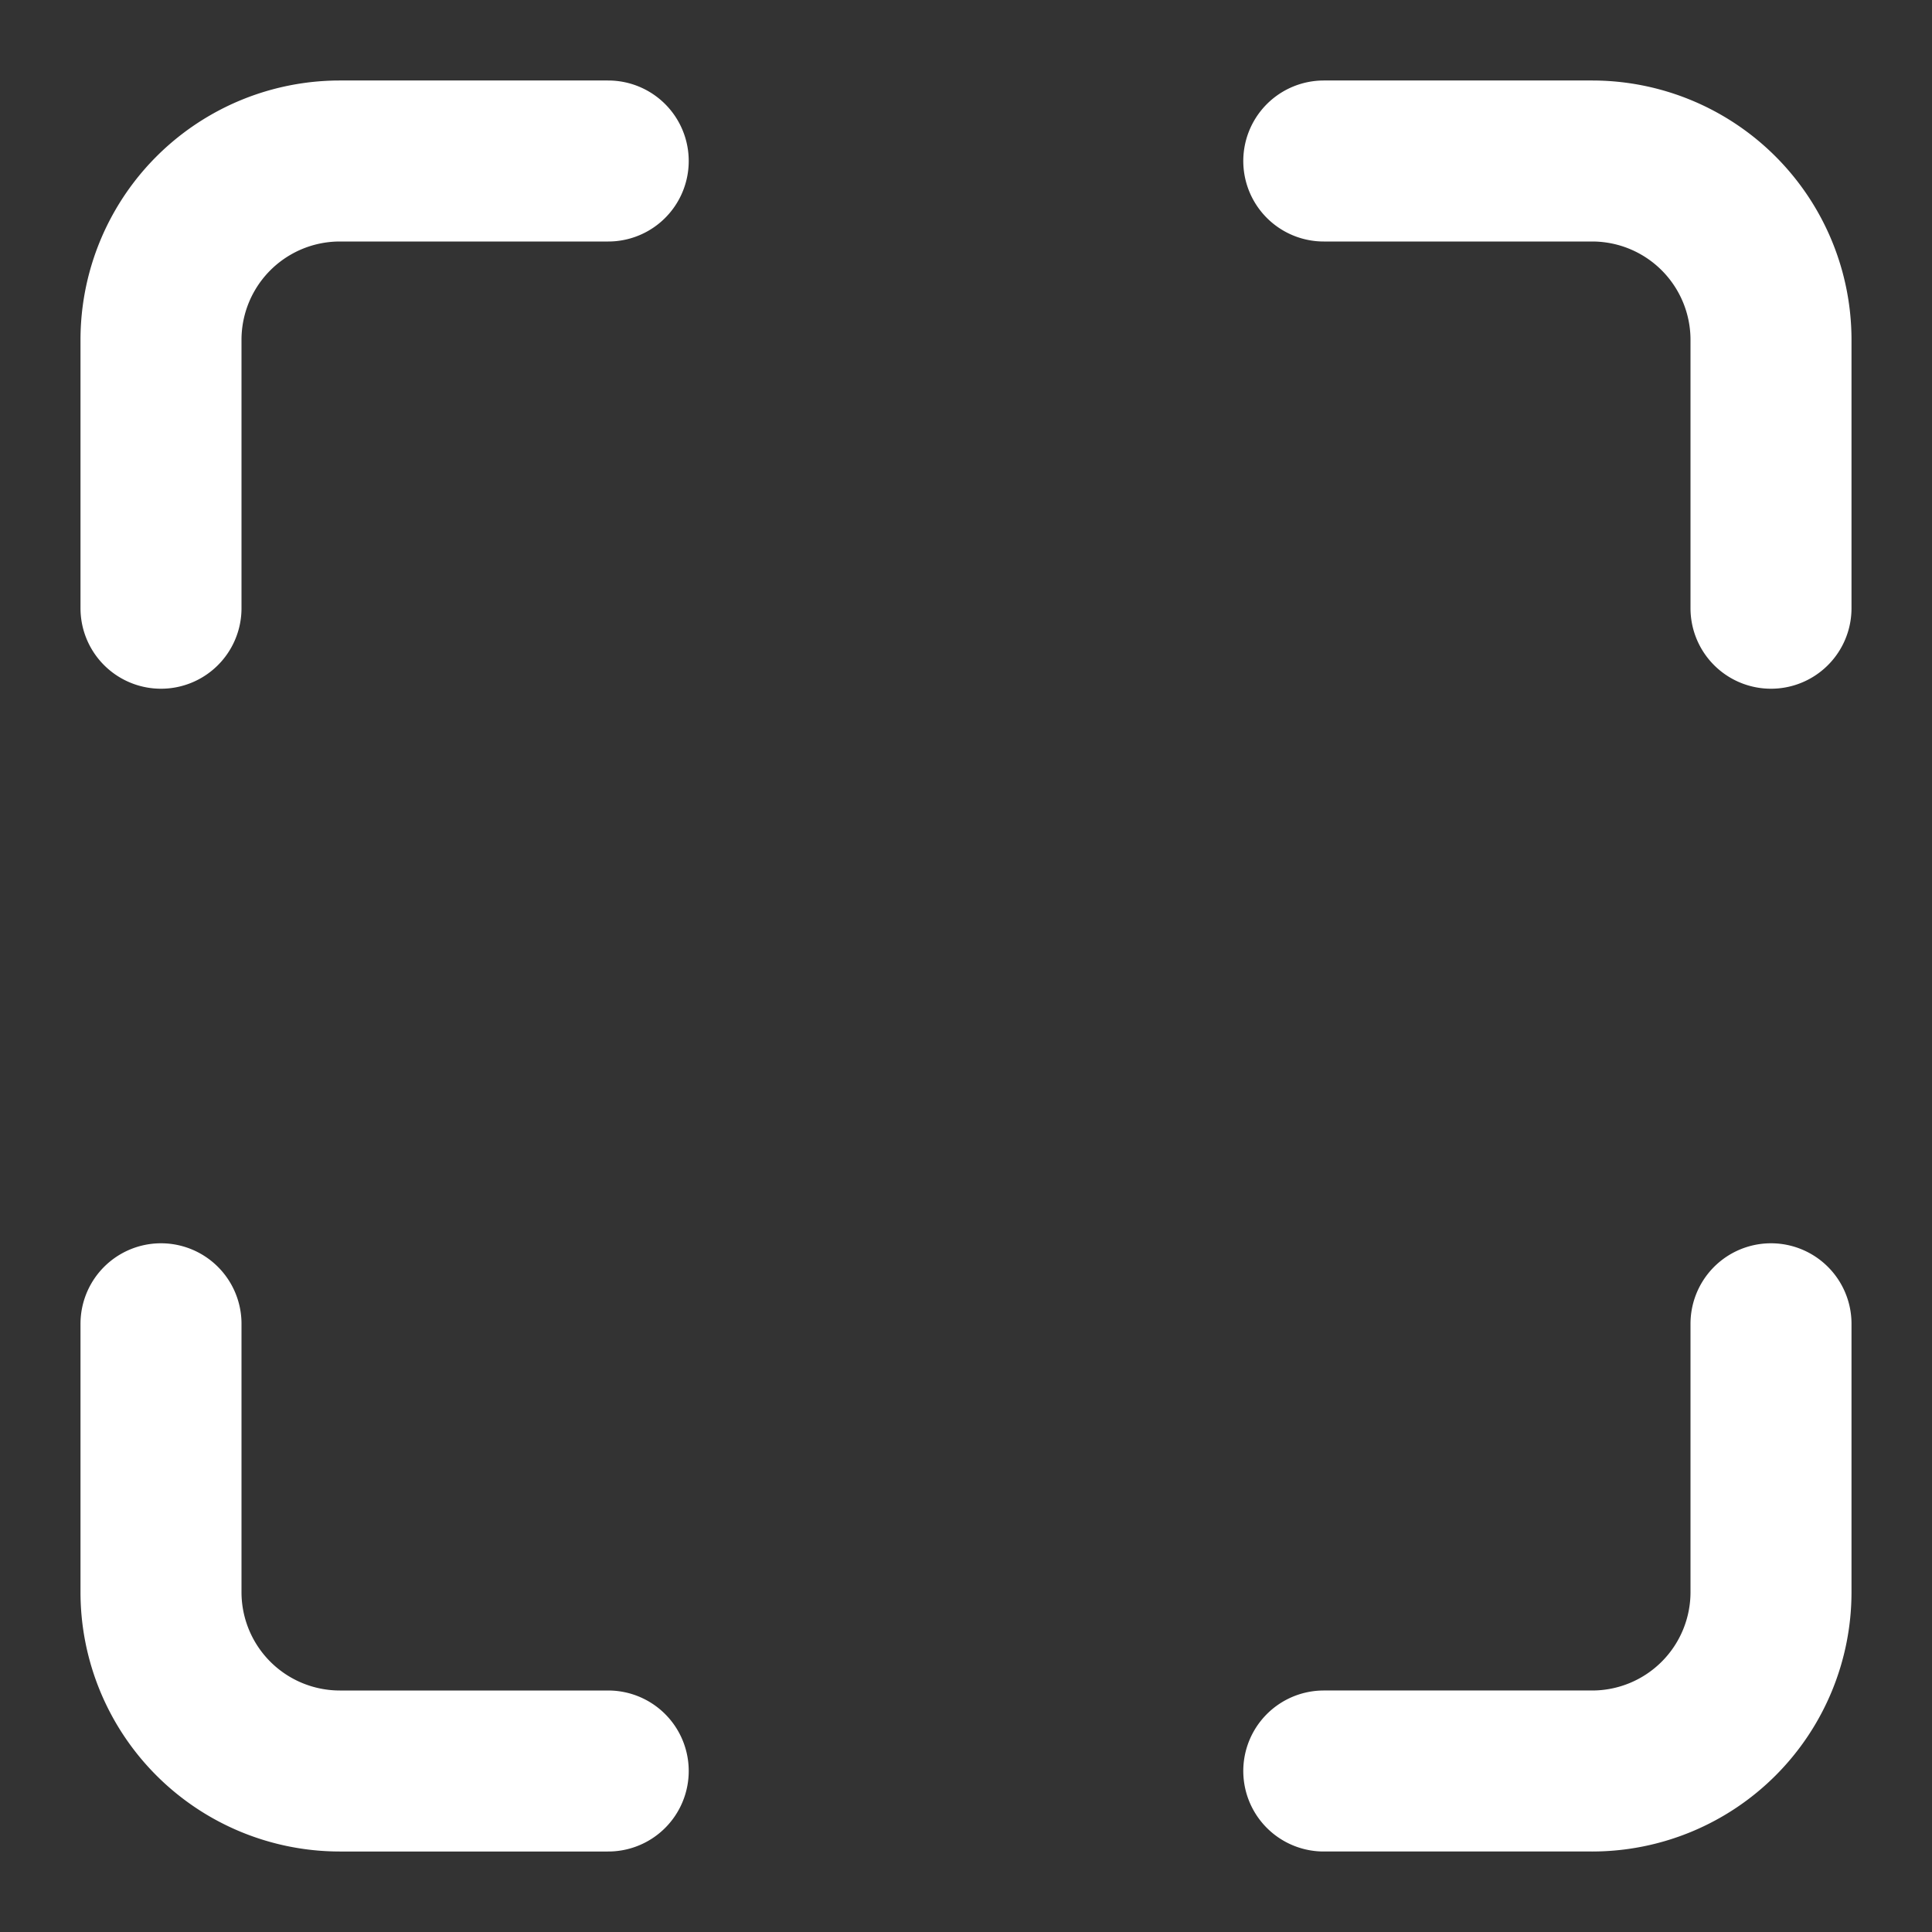 <svg xmlns="http://www.w3.org/2000/svg" width="48" height="48" viewBox="0 0 48 48">
  <rect x="0" y="0" width="48" height="48" fill="#333333" stroke="none"/>
  <g id="Group_21737" data-name="Group 21737" transform="translate(-0.204)">
    <rect id="Rectangle_5768" data-name="Rectangle 5768" width="48" height="48" transform="translate(0.204)" fill="rgba(255,255,255,0)"/>
    <path id="Icon_feather-maximize" data-name="Icon feather-maximize" d="M15.611,4.5H8.944A4.444,4.444,0,0,0,4.5,8.944v6.667m40,0V8.944A4.444,4.444,0,0,0,40.056,4.5H33.389m0,40h6.667A4.444,4.444,0,0,0,44.5,40.056V33.389m-40,0v6.667A4.444,4.444,0,0,0,8.944,44.5h6.667" transform="translate(-0.296 -0.5)" fill="none" stroke="white" stroke-linecap="round" stroke-linejoin="round" stroke-width="4"/>
  </g>
</svg>
